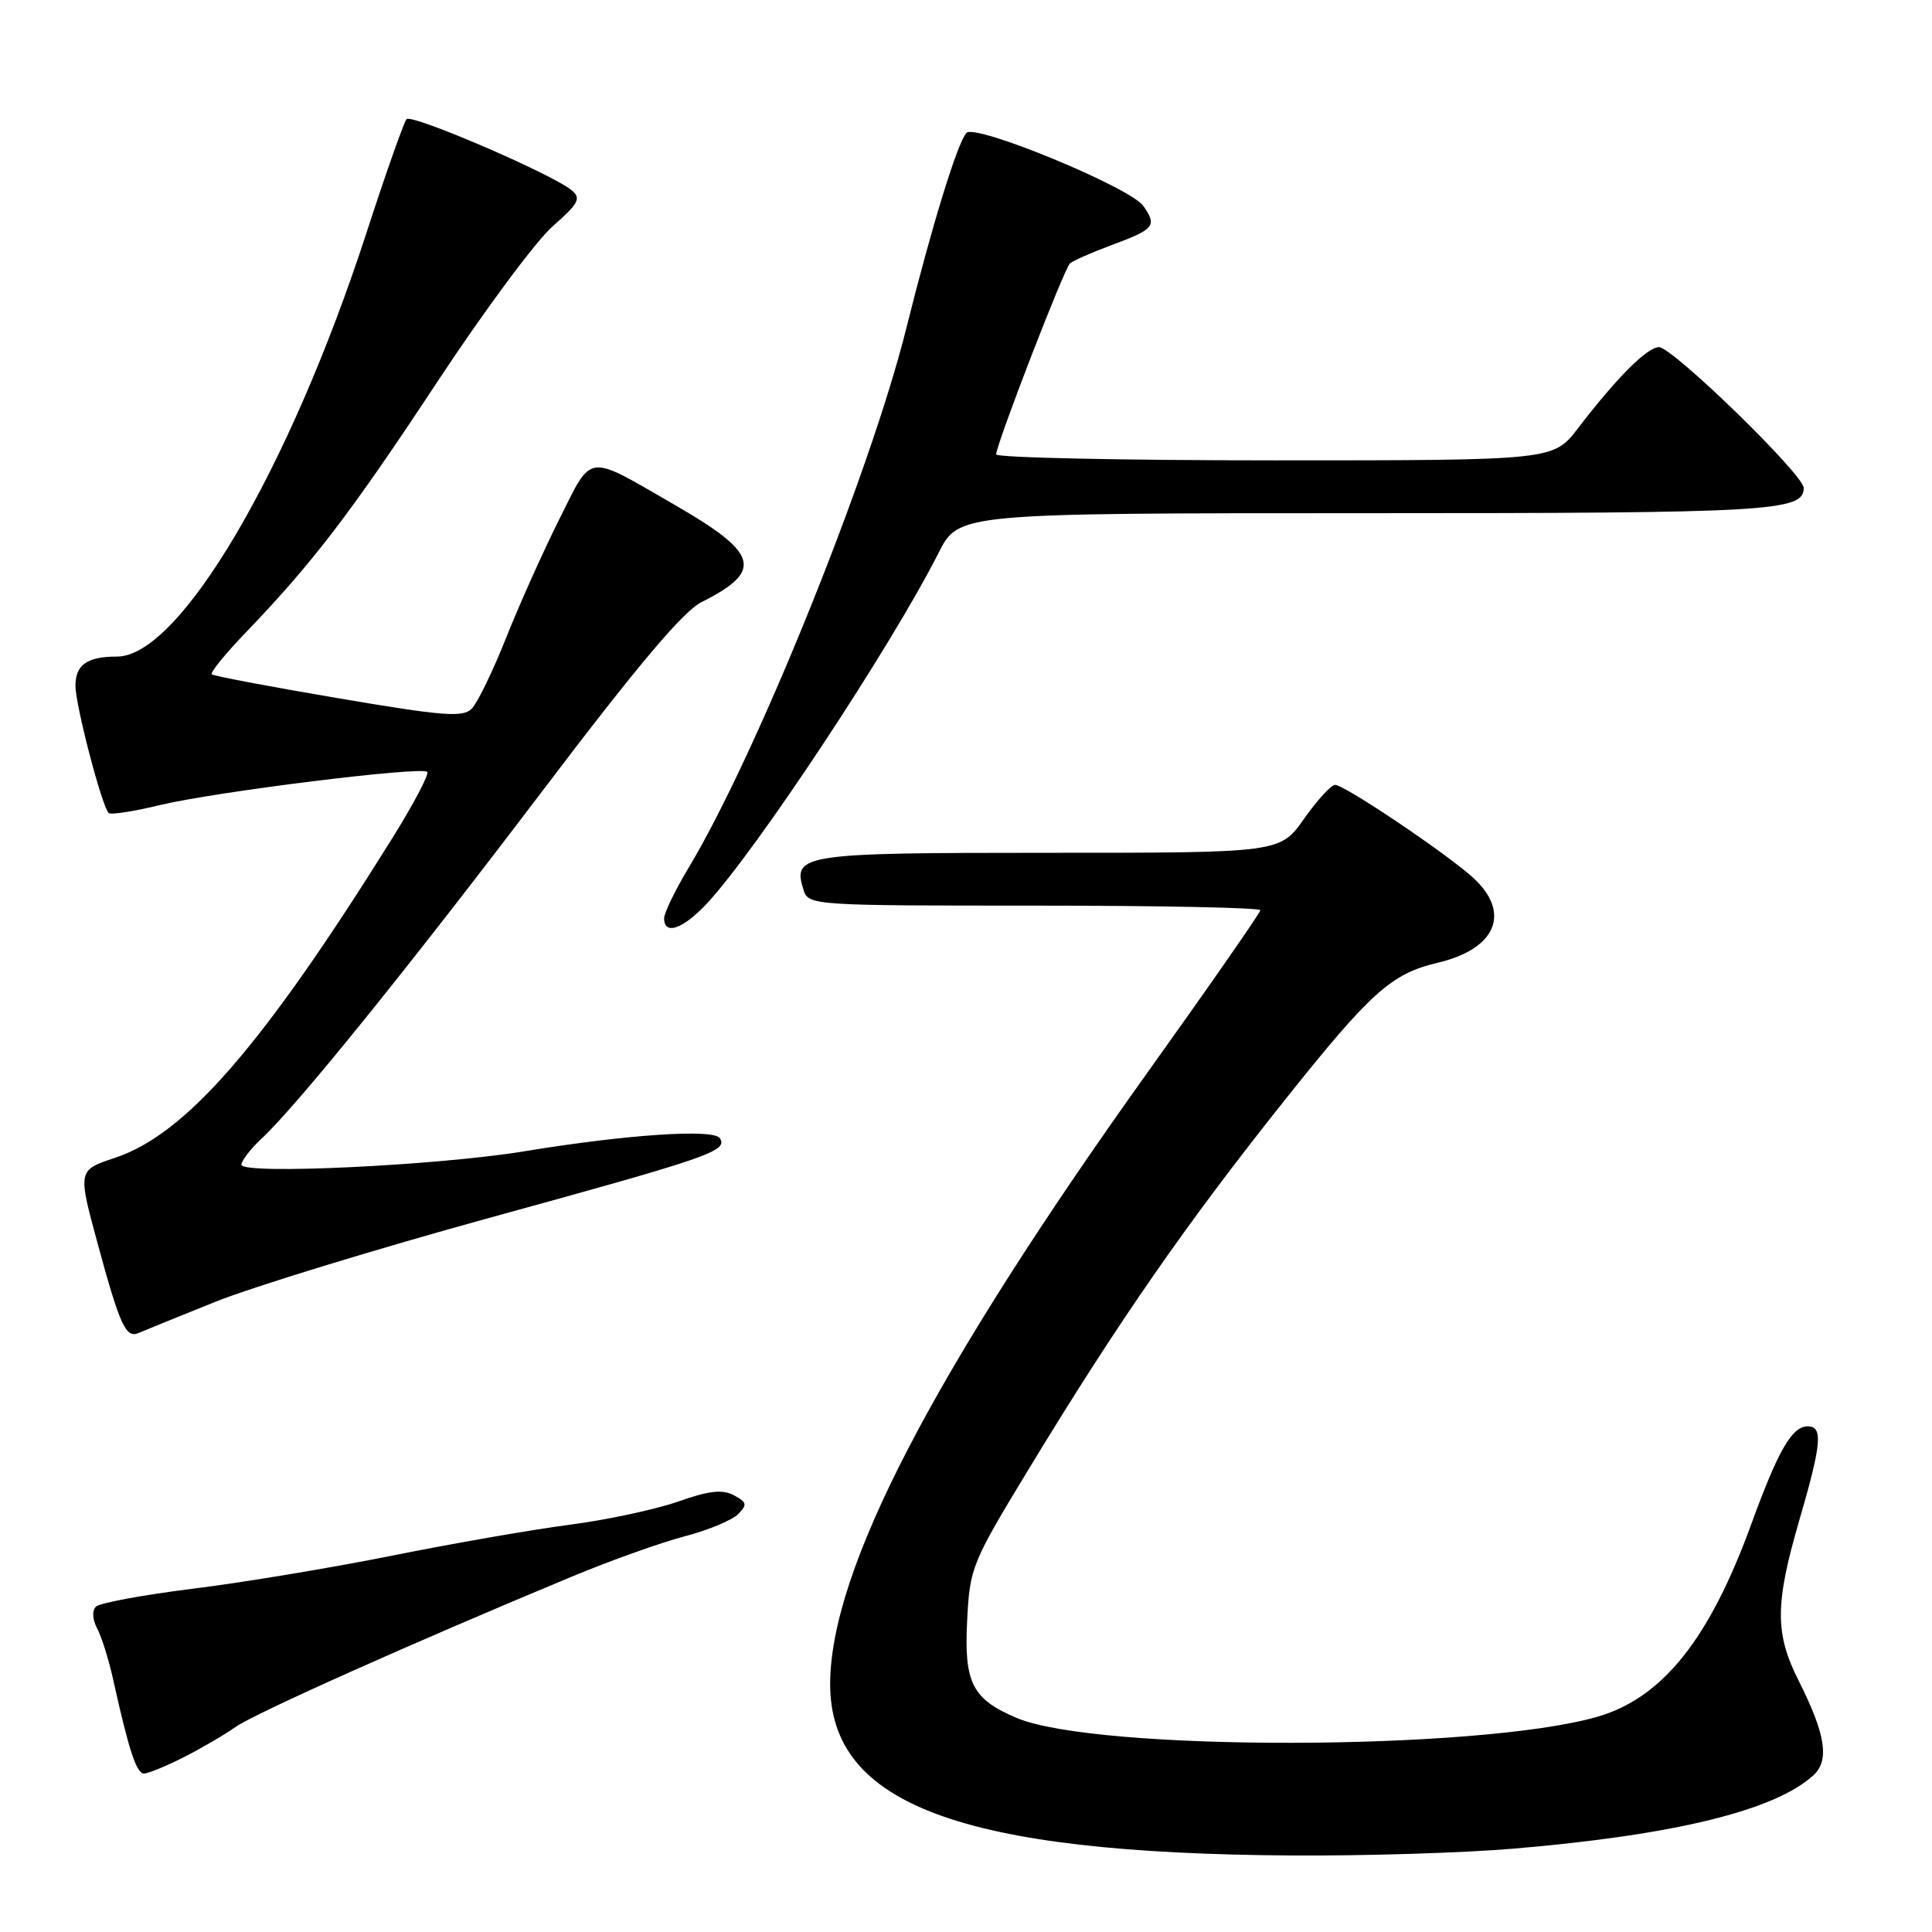 <?xml version="1.0" encoding="UTF-8" standalone="no"?>
<!DOCTYPE svg PUBLIC "-//W3C//DTD SVG 1.1//EN" "http://www.w3.org/Graphics/SVG/1.1/DTD/svg11.dtd" >
<svg xmlns="http://www.w3.org/2000/svg" xmlns:xlink="http://www.w3.org/1999/xlink" version="1.1" viewBox="0 0 256 256">
 <g >
 <path fill="currentColor"
d=" M 200.50 244.96 C 221.83 243.16 235.11 239.92 240.25 235.27 C 242.46 233.28 241.92 229.82 238.31 222.66 C 235.18 216.44 235.19 212.55 238.39 201.54 C 241.38 191.27 241.59 189.00 239.52 189.00 C 237.45 189.00 235.61 192.20 232.09 201.86 C 226.52 217.20 220.29 225.00 211.63 227.49 C 195.88 232.01 145.26 232.10 134.70 227.63 C 128.84 225.15 127.73 222.98 128.15 214.80 C 128.50 207.70 128.73 207.15 136.41 194.50 C 148.19 175.10 157.19 162.14 170.22 145.79 C 181.66 131.43 184.34 129.03 190.50 127.57 C 198.23 125.75 200.25 120.99 195.26 116.36 C 191.86 113.22 178.17 104.00 176.90 104.00 C 176.38 104.00 174.53 106.03 172.79 108.50 C 169.61 113.00 169.61 113.00 138.93 113.00 C 106.09 113.00 104.97 113.17 106.48 117.95 C 107.12 119.96 107.78 120.00 137.07 120.00 C 153.53 120.00 167.00 120.27 167.00 120.61 C 167.00 120.94 160.36 130.49 152.25 141.83 C 123.65 181.81 110.00 208.08 110.00 223.16 C 110.00 239.11 127.33 245.56 171.00 245.86 C 180.62 245.93 193.90 245.52 200.50 244.96 Z  M 24.29 232.87 C 26.61 231.70 29.72 229.88 31.22 228.83 C 33.76 227.03 54.78 217.64 75.77 208.91 C 80.87 206.79 87.59 204.39 90.69 203.58 C 93.79 202.77 96.98 201.45 97.78 200.65 C 99.05 199.38 98.98 199.06 97.24 198.13 C 95.73 197.32 93.94 197.52 89.84 198.97 C 86.86 200.01 80.39 201.40 75.46 202.04 C 70.53 202.68 59.98 204.52 52.01 206.12 C 44.04 207.72 32.14 209.70 25.57 210.51 C 18.99 211.33 13.20 212.40 12.71 212.89 C 12.18 213.42 12.25 214.60 12.87 215.77 C 13.46 216.86 14.42 219.94 15.01 222.62 C 17.06 231.89 18.08 235.00 19.08 235.00 C 19.63 235.00 21.97 234.04 24.29 232.87 Z  M 28.50 172.51 C 33.45 170.52 49.88 165.49 65.00 161.33 C 94.15 153.32 96.44 152.52 95.39 150.82 C 94.60 149.55 83.02 150.32 69.50 152.55 C 58.02 154.44 32.00 155.68 32.00 154.33 C 32.00 153.79 33.18 152.26 34.61 150.92 C 39.32 146.55 54.08 128.28 71.96 104.69 C 84.41 88.26 90.53 81.00 92.94 79.79 C 101.23 75.63 100.58 73.33 89.30 66.84 C 77.56 60.07 78.55 59.94 74.12 68.78 C 71.99 73.03 68.82 80.10 67.07 84.50 C 65.32 88.90 63.27 93.13 62.51 93.90 C 61.33 95.09 58.78 94.89 44.82 92.52 C 35.84 91.00 28.30 89.57 28.06 89.35 C 27.82 89.13 29.88 86.60 32.64 83.73 C 41.46 74.55 46.54 67.90 58.01 50.50 C 64.18 41.15 71.03 31.91 73.24 29.98 C 76.68 26.95 77.04 26.28 75.75 25.21 C 73.16 23.06 54.55 15.05 53.87 15.79 C 53.52 16.18 51.10 23.02 48.51 31.00 C 38.29 62.38 23.78 87.00 15.51 87.00 C 11.55 87.00 10.00 88.08 10.00 90.86 C 10.00 93.46 13.49 106.82 14.40 107.73 C 14.66 107.99 17.71 107.52 21.18 106.68 C 28.60 104.90 55.85 101.52 56.61 102.28 C 56.90 102.57 54.79 106.56 51.93 111.15 C 34.82 138.57 24.63 150.30 15.23 153.42 C 10.30 155.06 10.30 155.06 12.94 164.79 C 15.89 175.63 16.68 177.36 18.35 176.63 C 18.98 176.36 23.55 174.50 28.50 172.51 Z  M 93.64 119.75 C 100.22 112.70 118.09 85.66 124.37 73.25 C 127.03 68.00 127.03 68.00 181.08 68.00 C 234.75 68.00 239.00 67.75 239.00 64.65 C 239.00 62.90 221.62 46.00 219.82 46.00 C 218.27 46.00 214.23 50.04 209.09 56.75 C 205.83 61.00 205.83 61.00 168.92 61.00 C 148.61 61.00 132.00 60.64 132.00 60.21 C 132.00 58.89 141.00 35.59 141.78 34.90 C 142.18 34.55 144.65 33.46 147.28 32.48 C 153.00 30.36 153.34 29.93 151.49 27.28 C 149.76 24.83 129.22 16.35 128.06 17.61 C 126.86 18.92 123.48 29.90 120.08 43.54 C 115.32 62.64 100.25 99.97 91.27 114.94 C 89.47 117.93 88.00 120.97 88.00 121.69 C 88.00 123.97 90.50 123.11 93.64 119.75 Z "/>
</g>
</svg>
